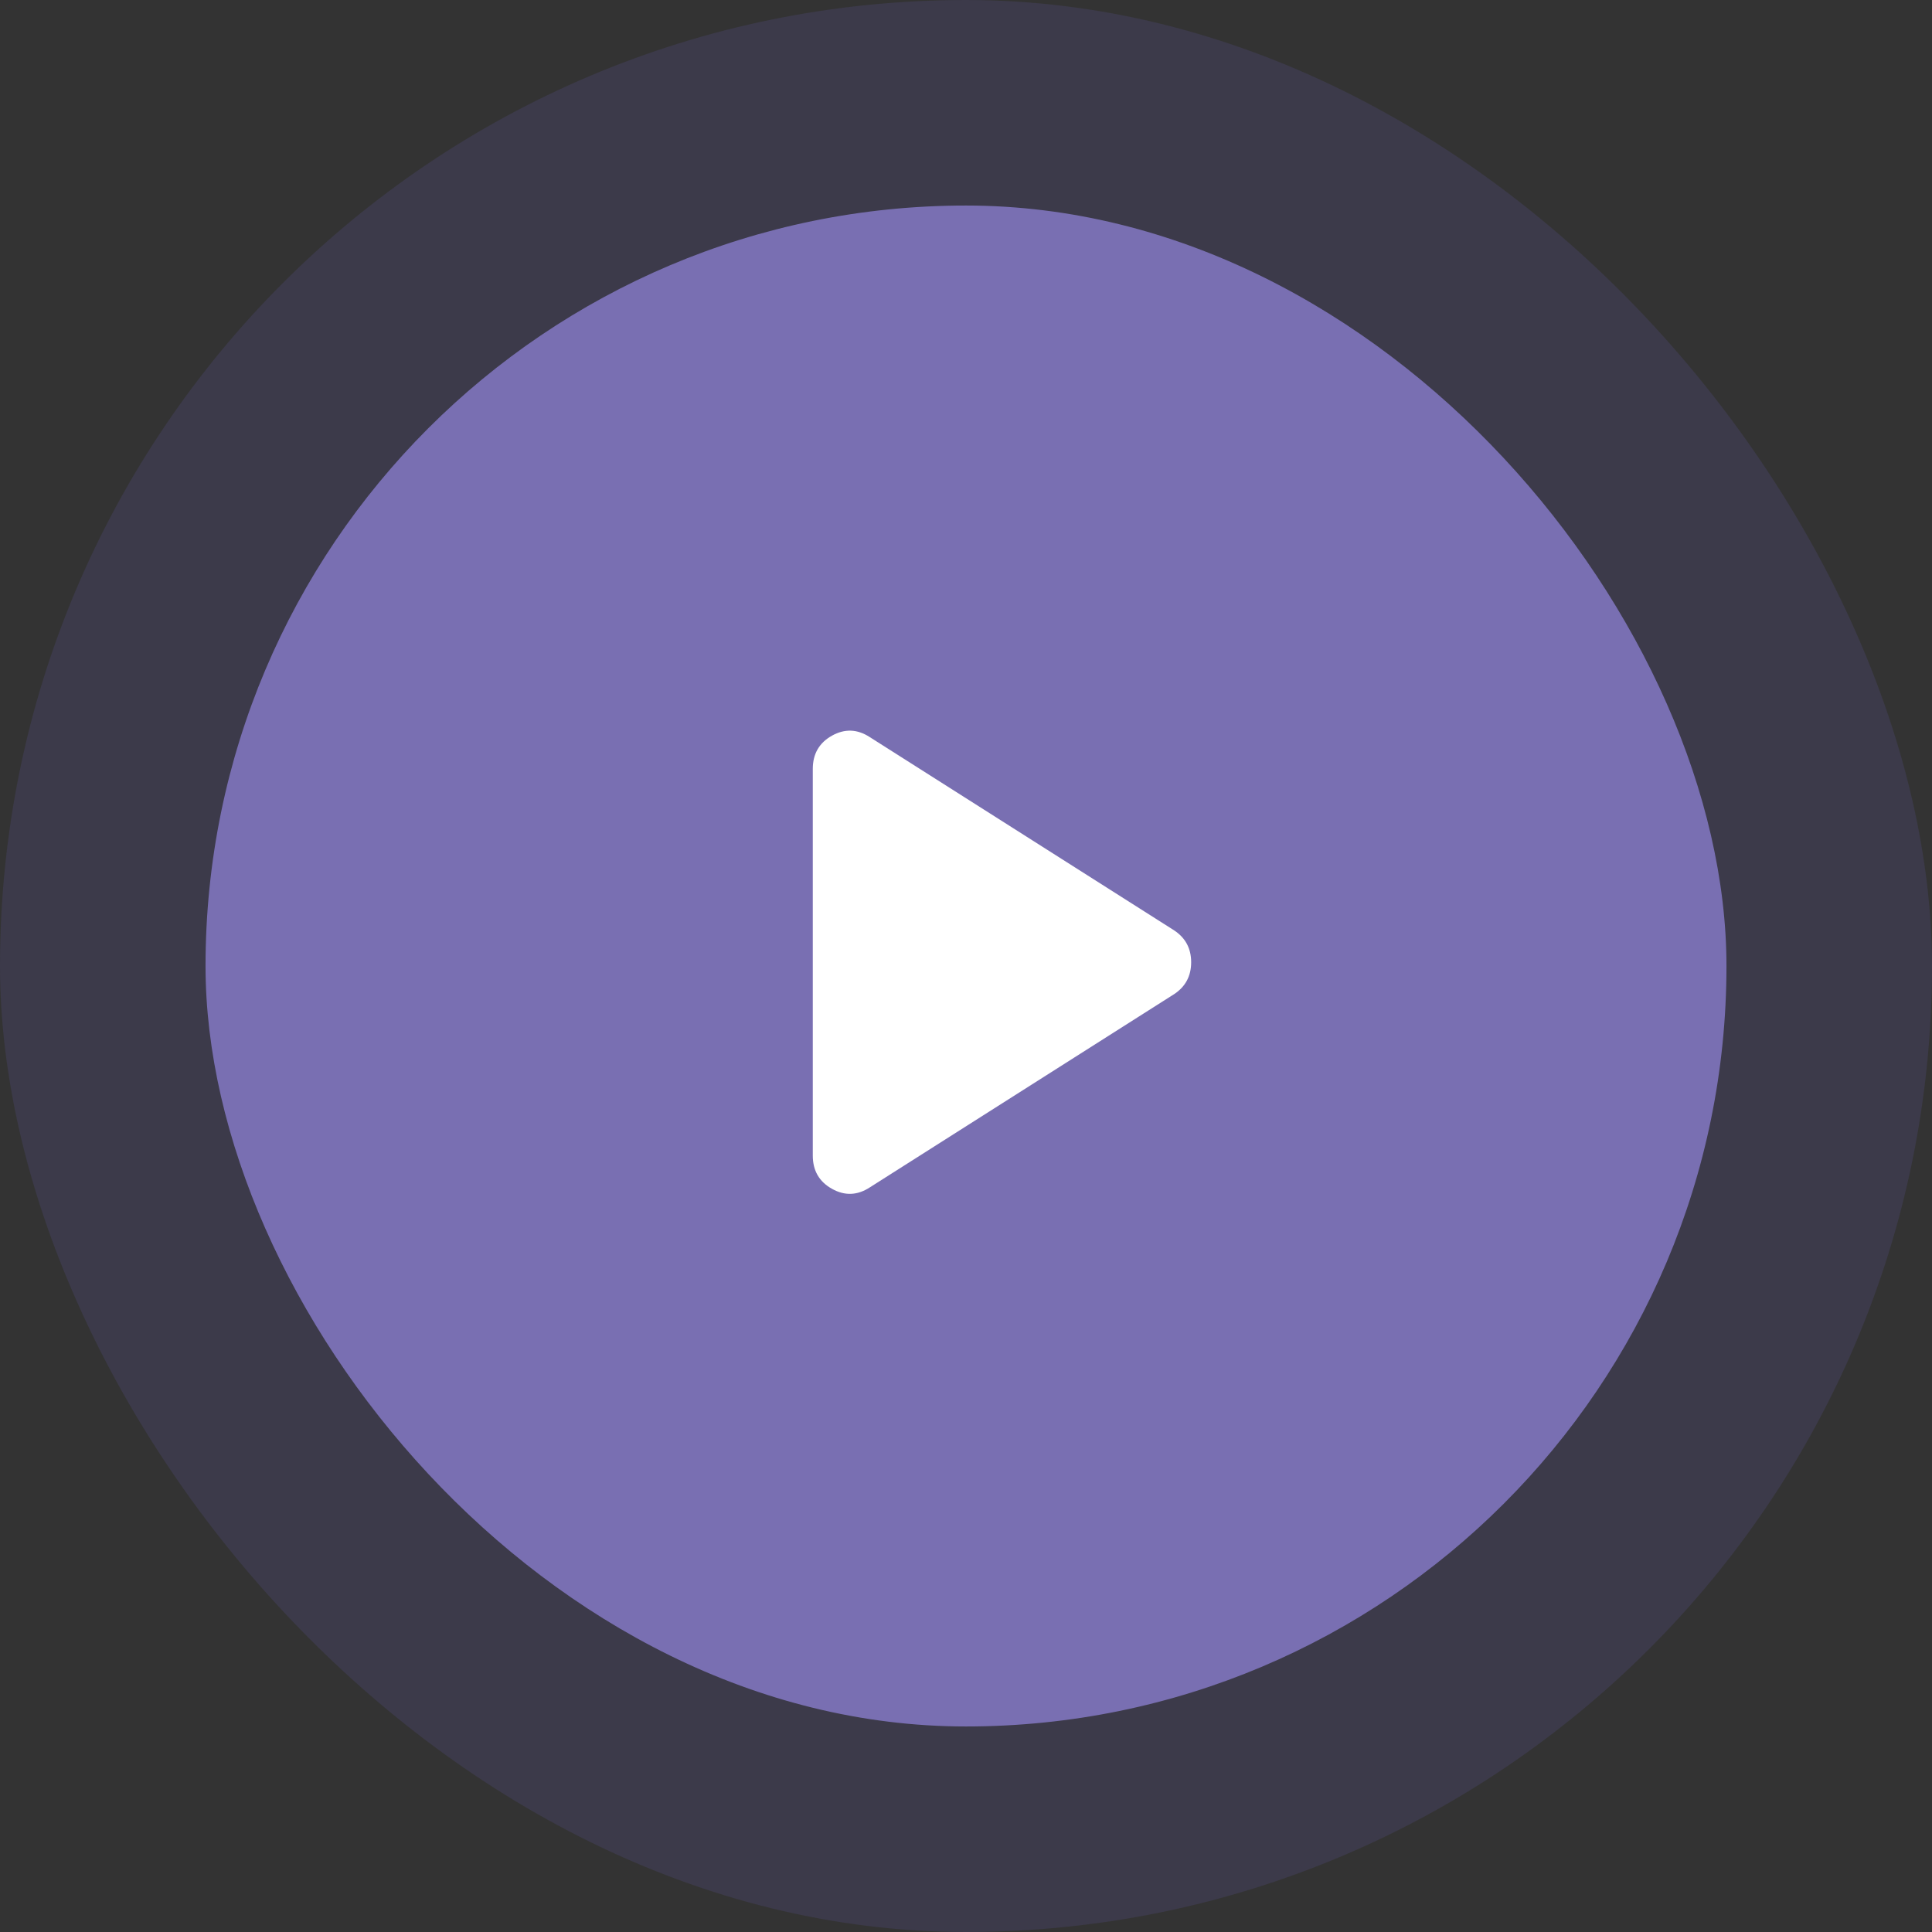 <svg width="120" height="120" viewBox="0 0 120 120" fill="none" xmlns="http://www.w3.org/2000/svg">
<rect x="0" y="0" width="120" height="120" fill="#333333" stroke="none"/>
<rect width="120" height="120" rx="60" fill="#6255A5" fill-opacity="0.2"/>
<rect x="12.766" y="12.766" width="94.468" height="94.468" rx="47.234" fill="#796FB2"/>
<path d="M54.023 73.752C53.25 74.255 52.466 74.284 51.672 73.838C50.88 73.394 50.484 72.707 50.484 71.779V47.756C50.484 46.827 50.88 46.14 51.672 45.695C52.466 45.251 53.25 45.28 54.023 45.783L72.94 57.794C73.636 58.259 73.985 58.916 73.985 59.767C73.985 60.618 73.636 61.276 72.94 61.74L54.023 73.752Z" fill="white"/>
</svg>
